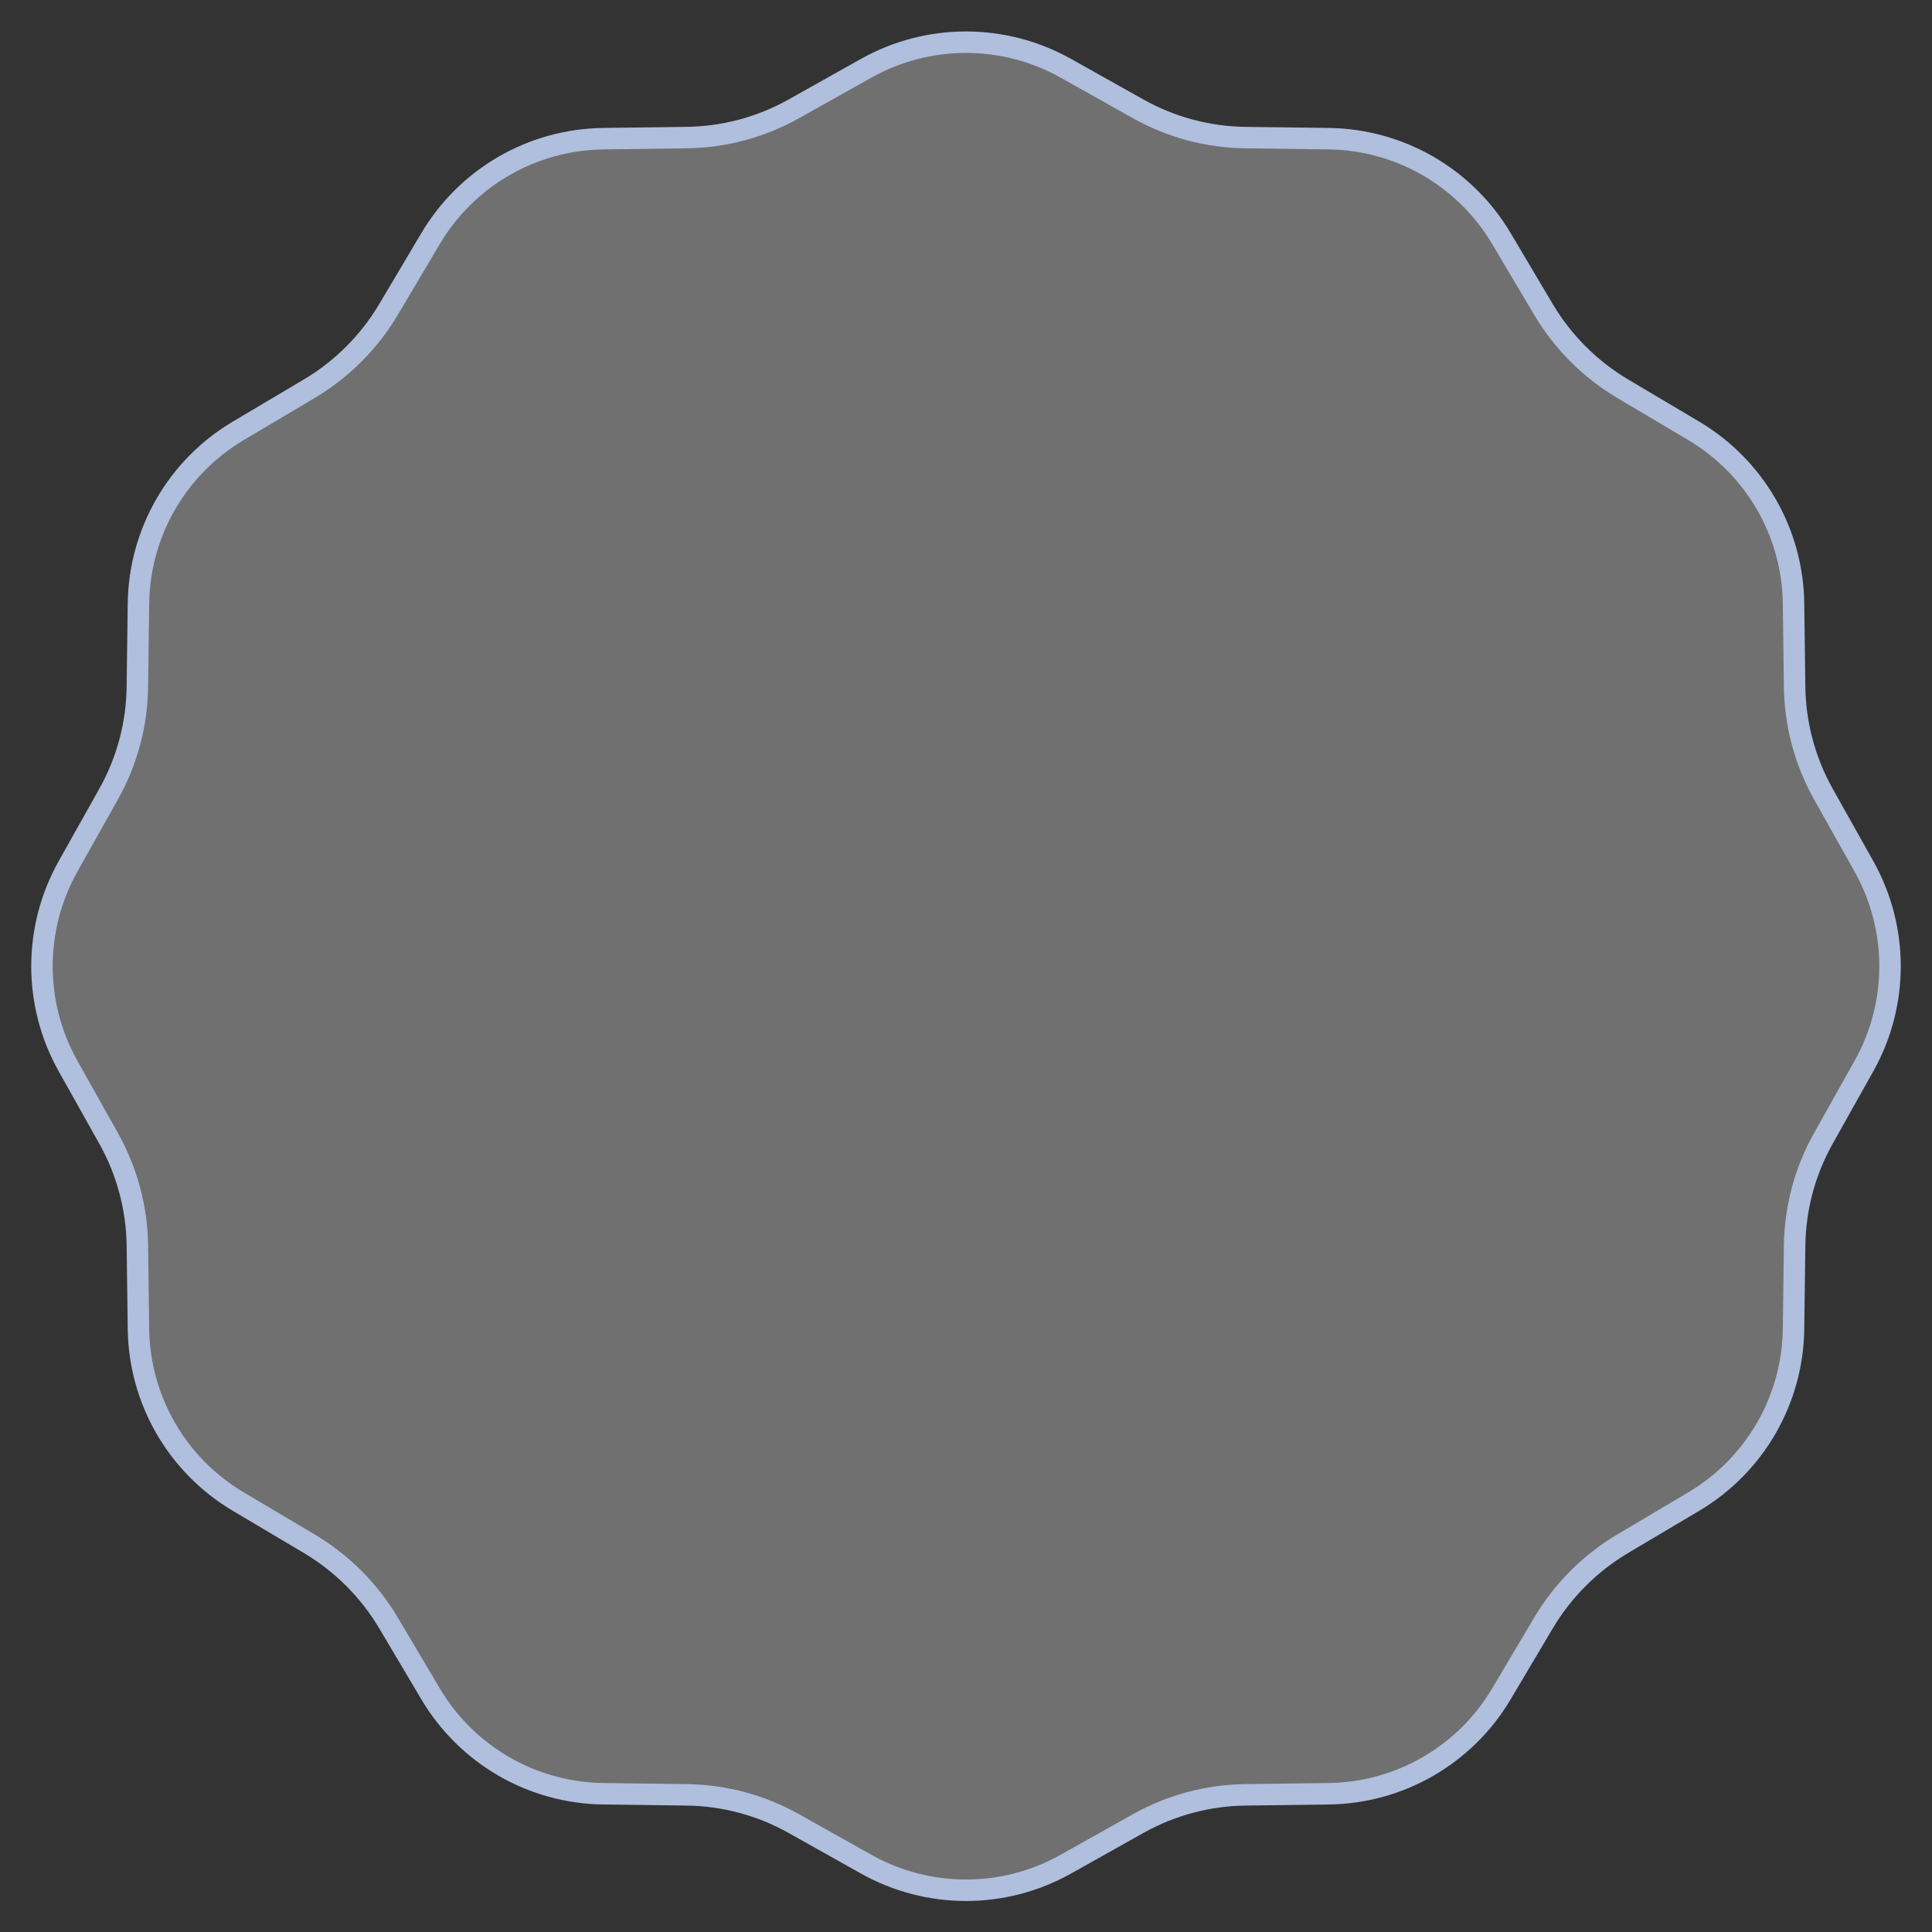 <?xml version="1.0" encoding="UTF-8"?>
<svg id="Layer_1" data-name="Layer 1" xmlns="http://www.w3.org/2000/svg" viewBox="0 0 90 90">
  <rect x="0" y="0" width="90" height="90" fill="#333333" stroke="none"/>
  <defs>
    <style>
      .cls-1 {
        fill: rgba(255, 255, 255, .3);
        stroke: #afbfdd;
      }
    </style>
  </defs>
  <path class="cls-1" d="M40.35,3.18c2.89-1.62,6.41-1.62,9.3,0l3.37,1.89c1.53,.86,3.25,1.32,5.01,1.34l3.86,.05c3.31,.04,6.36,1.8,8.05,4.65l1.97,3.32c.9,1.51,2.16,2.77,3.67,3.67l3.32,1.97c2.85,1.69,4.61,4.74,4.65,8.05l.05,3.86c.02,1.75,.48,3.48,1.34,5.01l1.89,3.37c1.62,2.89,1.62,6.41,0,9.3l-1.89,3.37c-.86,1.53-1.32,3.25-1.34,5.01l-.05,3.86c-.04,3.31-1.8,6.36-4.65,8.05l-3.32,1.97c-1.51,.9-2.77,2.16-3.67,3.67l-1.97,3.32c-1.69,2.85-4.74,4.61-8.05,4.65l-3.86,.05c-1.75,.02-3.48,.48-5.01,1.34l-3.37,1.89c-2.89,1.62-6.41,1.62-9.3,0l-3.37-1.89c-1.53-.86-3.25-1.32-5.01-1.34l-3.86-.05c-3.31-.04-6.36-1.8-8.05-4.65l-1.97-3.32c-.9-1.51-2.16-2.77-3.67-3.67l-3.32-1.97c-2.85-1.69-4.61-4.74-4.65-8.05l-.05-3.86c-.02-1.75-.48-3.48-1.34-5.01l-1.89-3.37c-1.62-2.89-1.62-6.41,0-9.3l1.89-3.37c.86-1.53,1.32-3.25,1.34-5.01l.05-3.86c.04-3.31,1.8-6.36,4.65-8.05l3.32-1.97c1.51-.9,2.77-2.16,3.67-3.67l1.97-3.32c1.69-2.85,4.74-4.61,8.05-4.65l3.86-.05c1.75-.02,3.48-.48,5.01-1.34l3.37-1.89Z"/>
</svg>